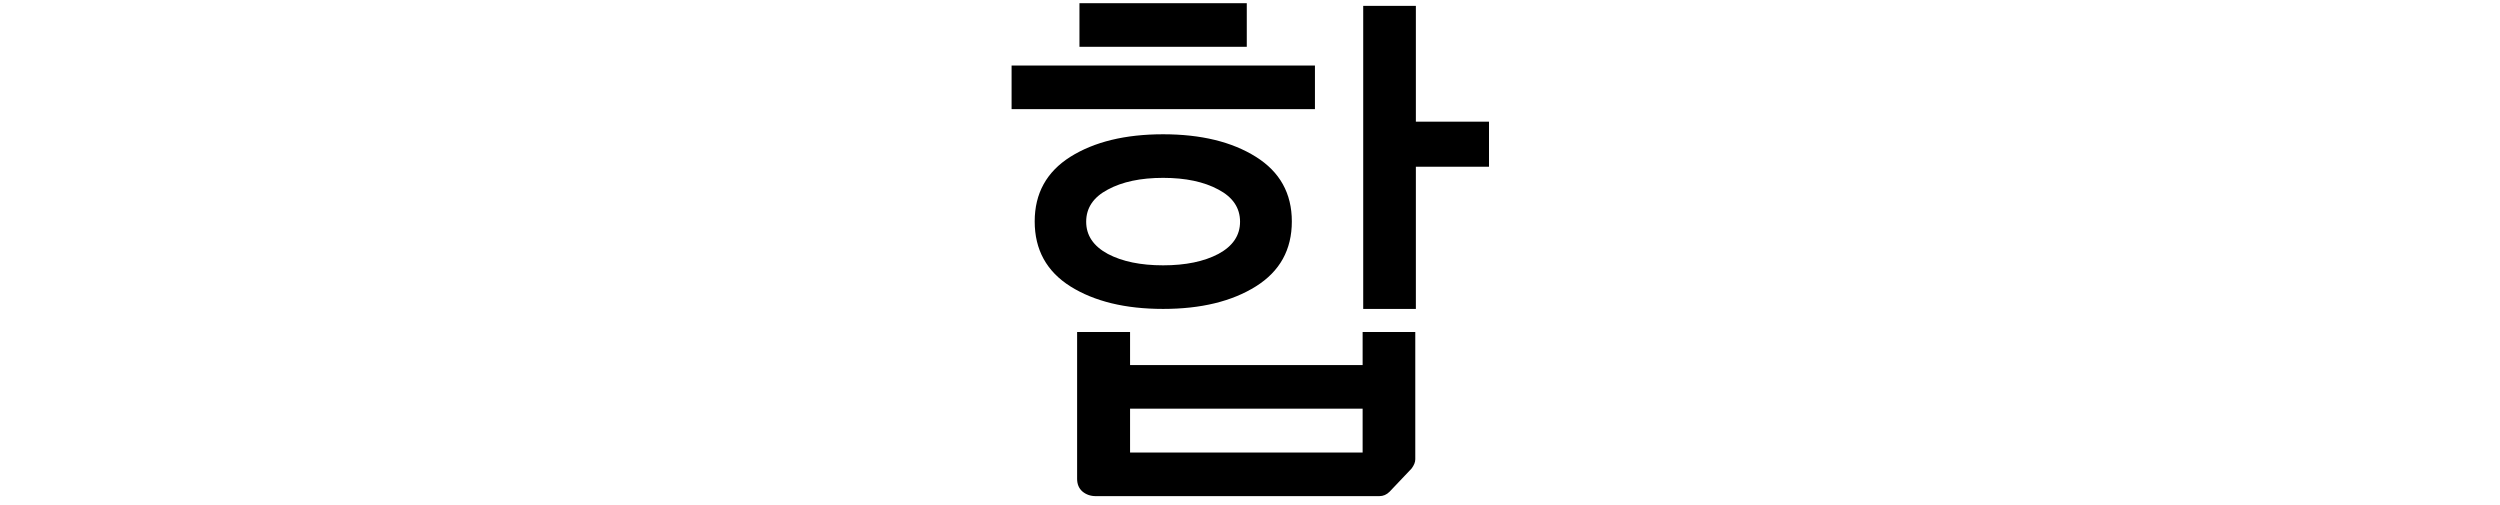 <?xml version="1.0" encoding="utf-8"?>
<svg xmlns="http://www.w3.org/2000/svg" xmlns:ev="http://www.w3.org/2001/xml-events" xmlns:xlink="http://www.w3.org/1999/xlink" version="1.1" baseProfile="full" width="8546.0" height="1727.0" viewBox="75.0 -1568.0 8546.0 1727.0">
<defs/>
<g><path d="M 4051 -1109 C 4180.333 -1109 4286 -1083.333 4368 -1032 C 4450 -980.667 4491 -907 4491 -811 C 4491 -714.333 4450 -640.333 4368 -589 C 4286 -537.667 4180.333 -512 4051 -512 C 3921.667 -512 3816 -537.667 3734 -589 C 3652.667 -640.333 3612 -714.333 3612 -811 C 3612 -907 3652.667 -980.667 3734 -1032 C 3816 -1083.333 3921.667 -1109 4051 -1109z M 3533 -1344 C 3878.667 -1344 4224.333 -1344 4570 -1344 C 4570 -1294.333 4570 -1244.667 4570 -1195 C 4224.333 -1195 3878.667 -1195 3533 -1195 C 3533 -1244.667 3533 -1294.333 3533 -1344z M 3757 -433 C 3817.333 -433 3877.667 -433 3938 -433 C 3938 -395.333 3938 -357.667 3938 -320 C 4203 -320 4468 -320 4733 -320 C 4733 -357.667 4733 -395.333 4733 -433 C 4793 -433 4853 -433 4913 -433 C 4913 -288 4913 -143 4913 2 C 4913 12 4908.667 22.667 4900 34 C 4875 60.333 4850 86.667 4825 113 C 4815 123 4803.333 128 4790 128 C 4467 128 4144 128 3821 128 C 3803 128 3787.667 122.667 3775 112 C 3763 101.333 3757 87 3757 69 C 3757 -98.333 3757 -265.667 3757 -433z M 3765 -1557 C 3955.667 -1557 4146.333 -1557 4337 -1557 C 4337 -1507.333 4337 -1457.667 4337 -1408 C 4146.333 -1408 3955.667 -1408 3765 -1408 C 3765 -1457.667 3765 -1507.333 3765 -1557z M 3788 -810 C 3788 -763.333 3812.667 -726.667 3862 -700 C 3911.333 -674 3974.333 -661 4051 -661 C 4127.667 -661 4190.667 -674 4240 -700 C 4289.333 -726.667 4314 -763.333 4314 -810 C 4314 -857.333 4289.333 -894 4240 -920 C 4190.667 -946.667 4127.667 -960 4051 -960 C 3974.333 -960 3911.333 -946.667 3862 -920 C 3812.667 -894 3788 -857.333 3788 -810z M 4733 -21 C 4733 -71 4733 -121 4733 -171 C 4468 -171 4203 -171 3938 -171 C 3938 -121 3938 -71 3938 -21 C 4203 -21 4468 -21 4733 -21z M 4735 -1548 C 4795 -1548 4855 -1548 4915 -1548 C 4915 -1416 4915 -1284 4915 -1152 C 4998.333 -1152 5081.667 -1152 5165 -1152 C 5165 -1100.667 5165 -1049.333 5165 -998 C 5081.667 -998 4998.333 -998 4915 -998 C 4915 -836 4915 -674 4915 -512 C 4855 -512 4795 -512 4735 -512 C 4735 -857.333 4735 -1202.667 4735 -1548z "/>
</g></svg>
